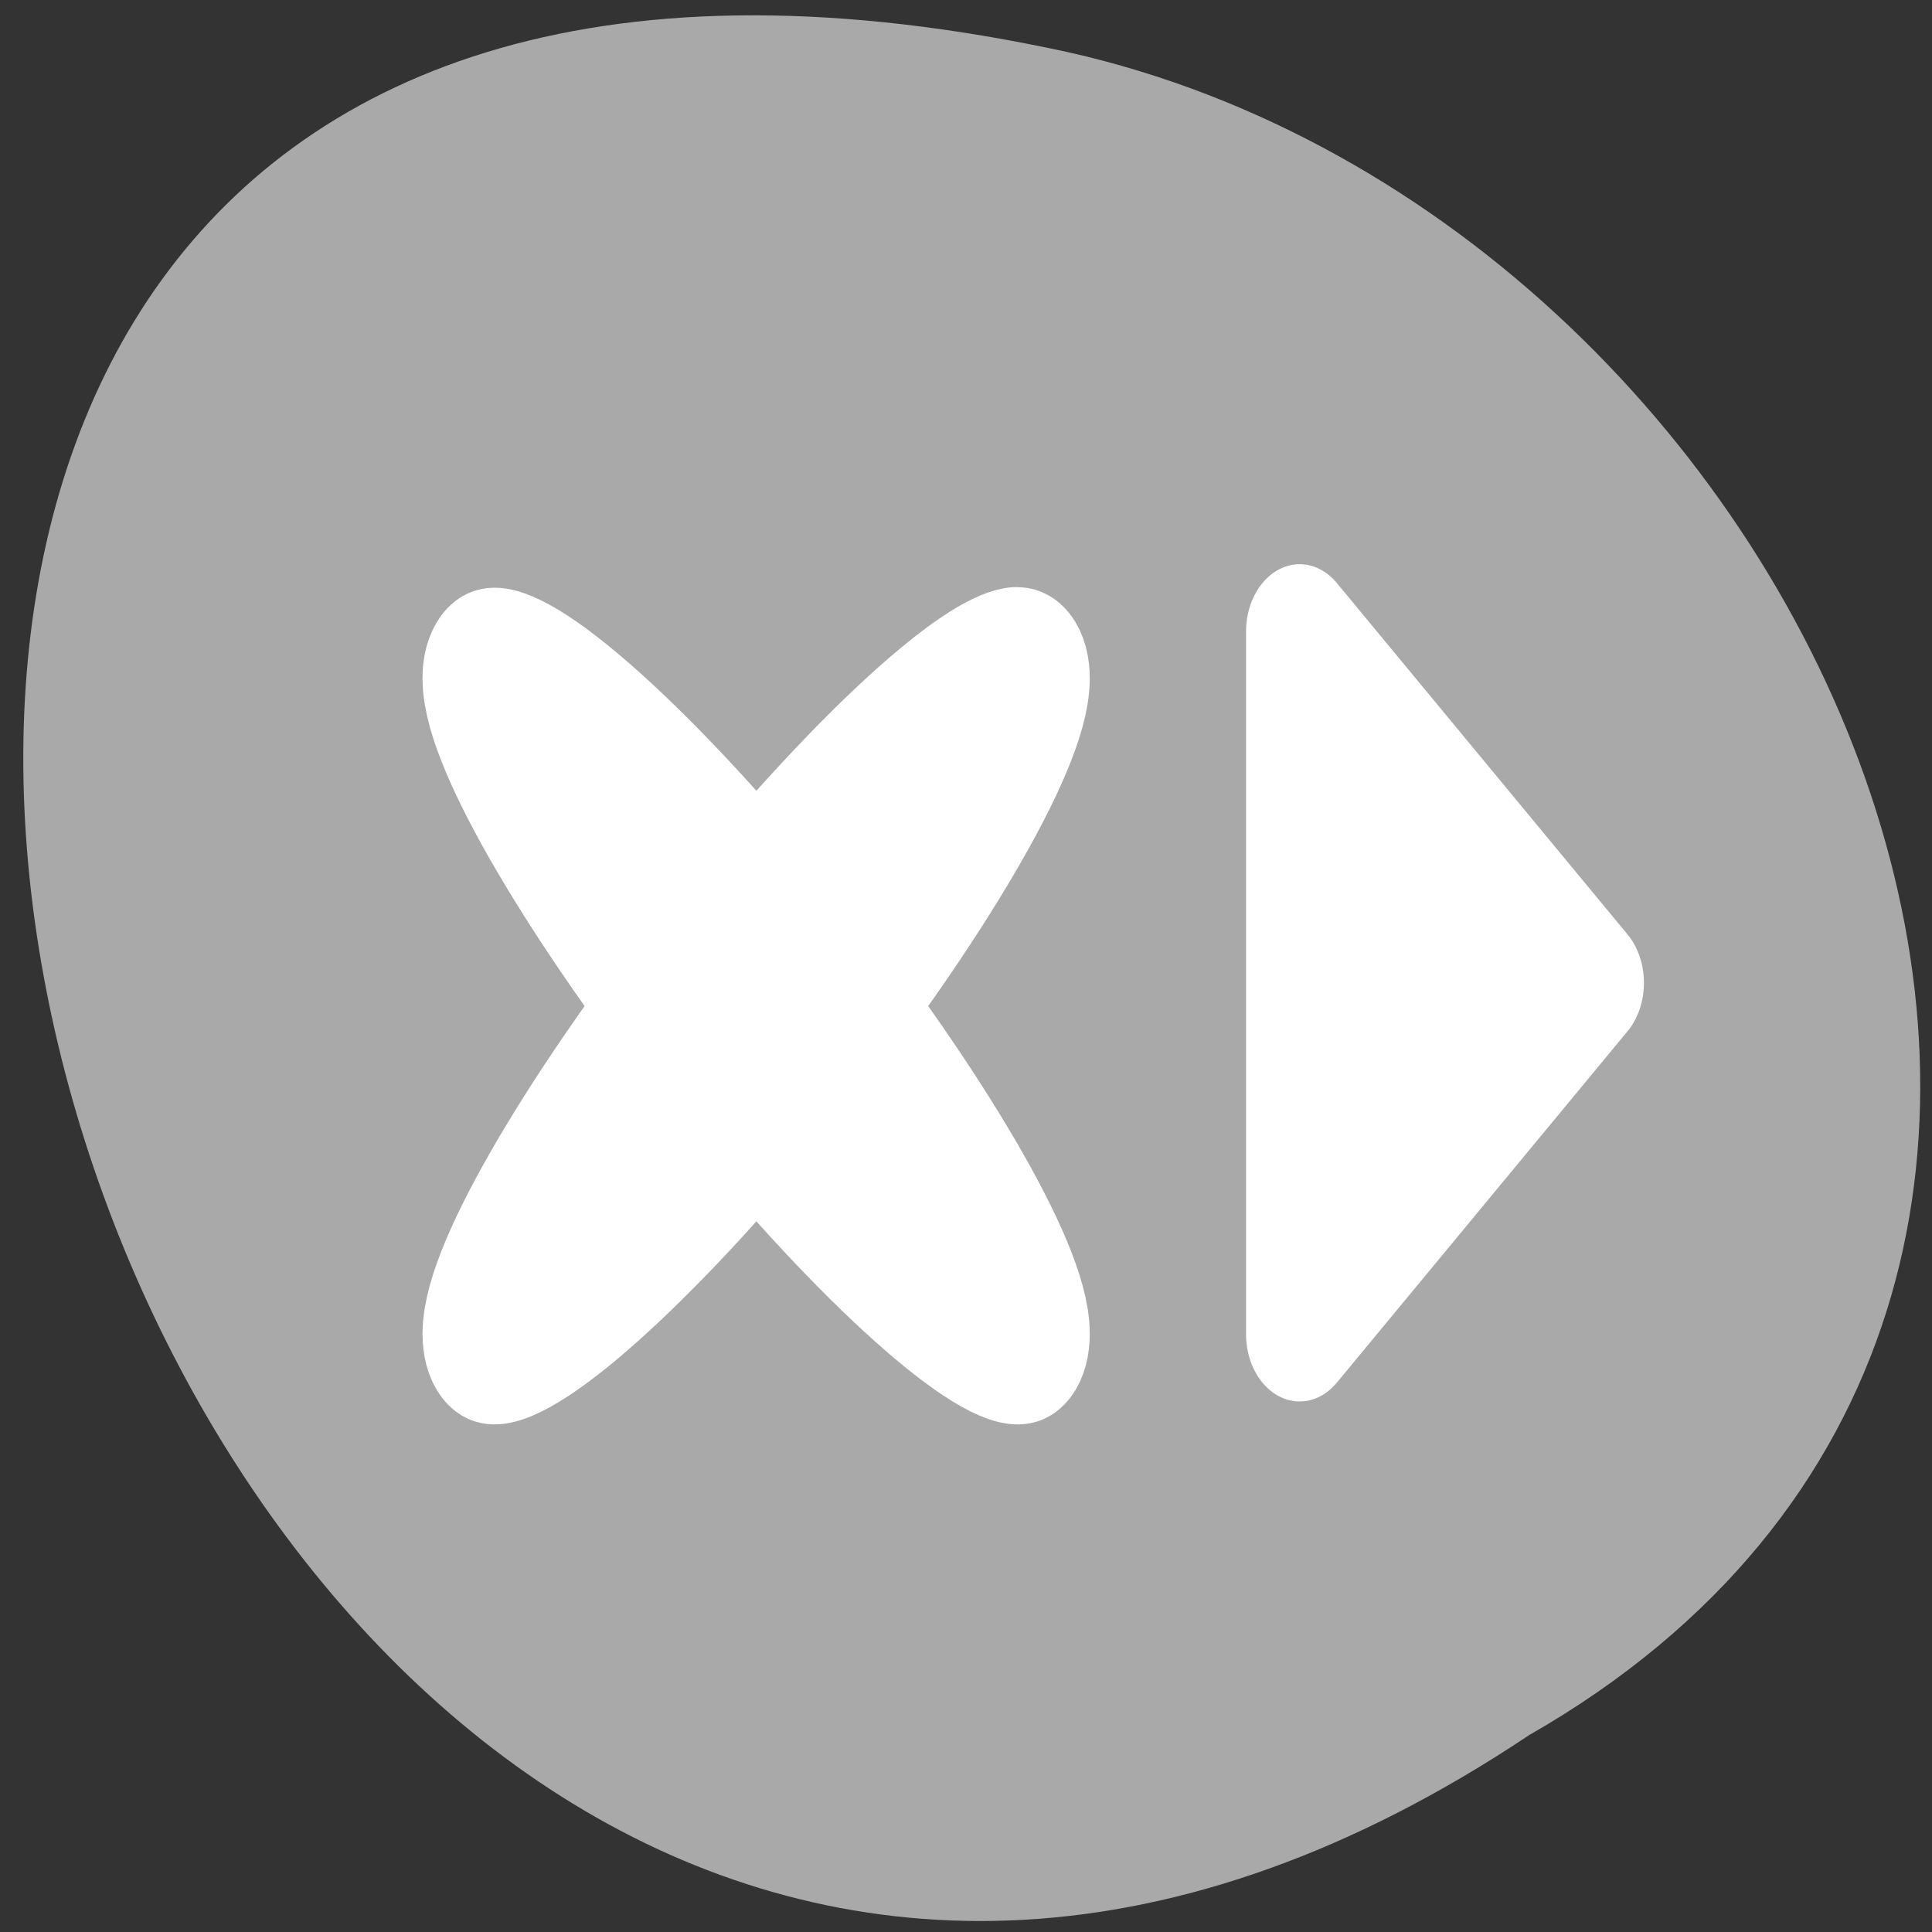 <svg xmlns="http://www.w3.org/2000/svg" viewBox="0 0 256 256"><rect x="0" y="0" width="256" height="256" fill="#333333" stroke="none"/><defs><clipPath><path transform="matrix(15.333 0 0 11.5 415 -125.5)" d="m -24 13 c 0 1.105 -0.672 2 -1.5 2 -0.828 0 -1.5 -0.895 -1.5 -2 0 -1.105 0.672 -2 1.5 -2 0.828 0 1.5 0.895 1.5 2 z"/></clipPath></defs><path d="m 202.62 229.91 c -188.96 126.21 -305.35 -276.27 -61.07 -222.99 100.95 22.706 162.22 165.11 61.07 222.99 z" style="fill:#a9a9a9;color:#000"/><g transform="matrix(2.664 0 0 3.343 52.17 31.97)" style="fill:#fff;stroke:#fff;fill-rule:evenodd;stroke-linecap:round;stroke-linejoin:round;stroke-width:5.332"><path d="m 45.06 43.32 l 14.458 -13.927 l -14.458 -13.927 v 27.853 z"/><path d="m 30.943 16.377 c 0.348 -0.014 0.608 0.081 0.783 0.26 1.234 1.263 -2.645 7.132 -8.746 13.677 6.101 6.546 9.98 12.415 8.746 13.677 c -1.238 1.267 -7.111 -2.625 -13.686 -8.746 -6.575 6.121 -12.474 10.01 -13.713 8.746 -1.234 -1.263 2.672 -7.132 8.773 -13.677 -6.101 -6.546 -10.01 -12.415 -8.773 -13.677 1.238 -1.267 7.138 2.625 13.713 8.746 5.647 -5.257 10.788 -8.922 12.903 -9.01 z"/></g></svg>